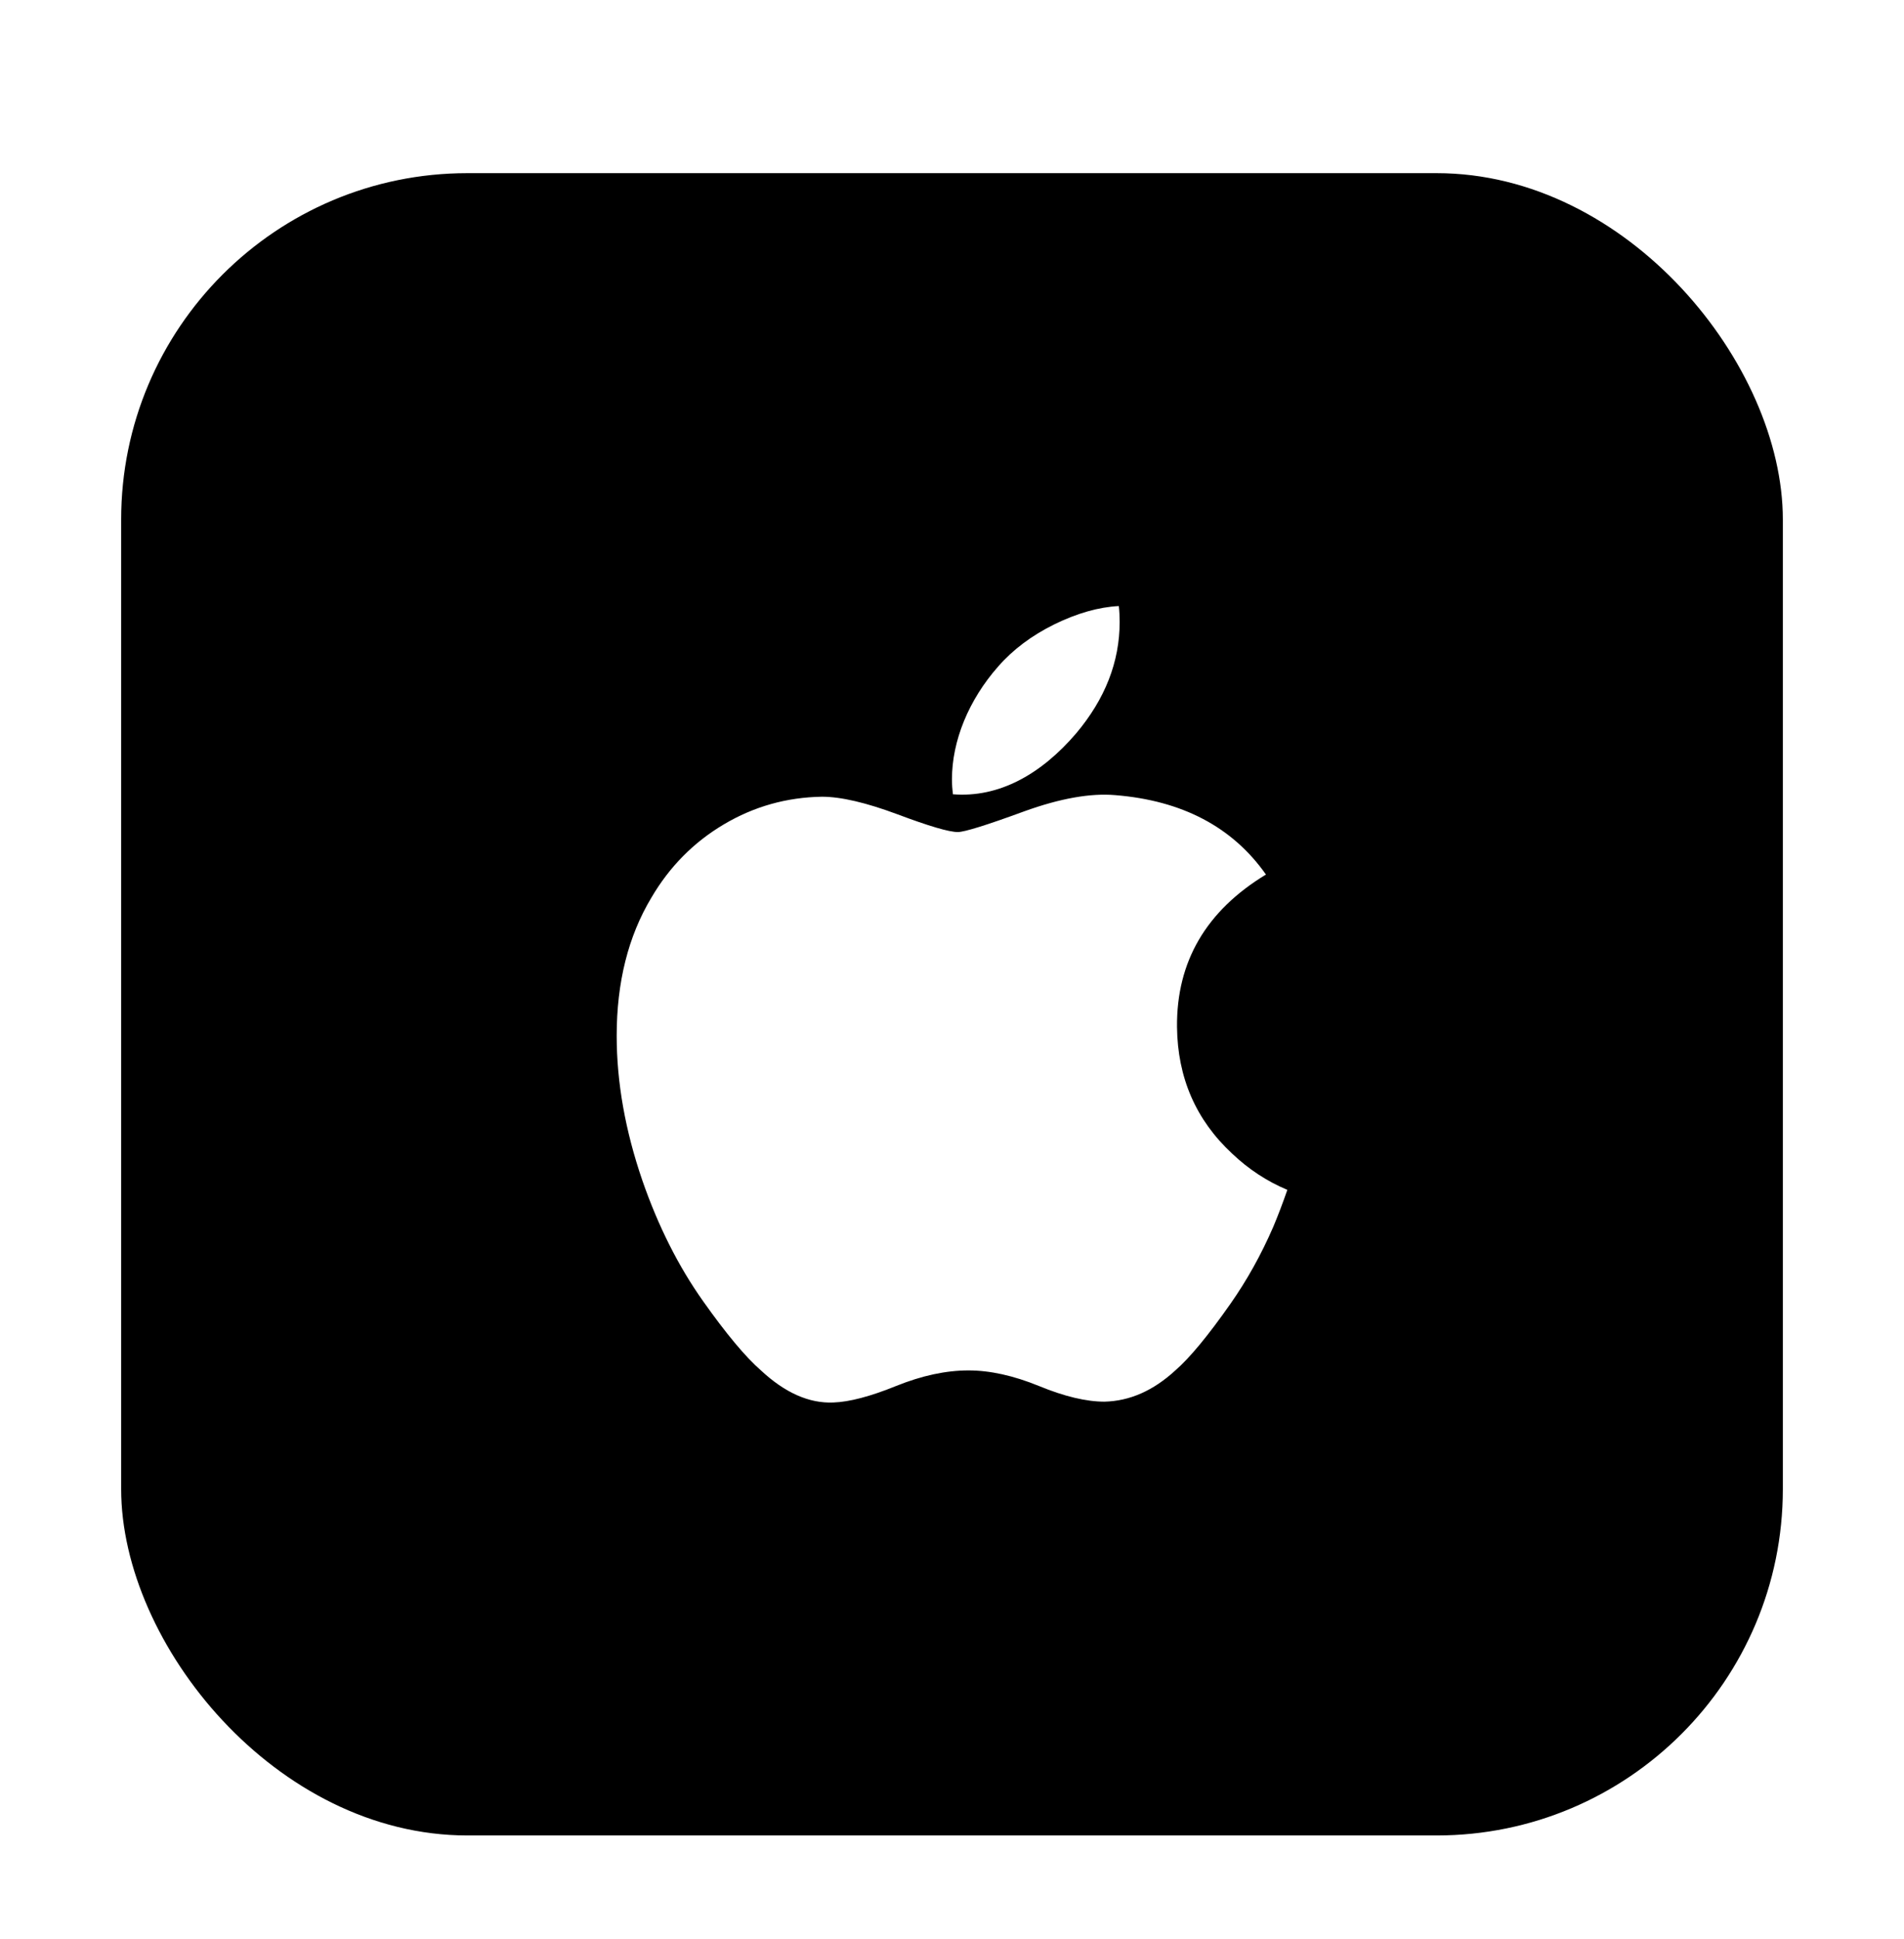 <svg width="55" height="56" viewBox="0 0 55 56" fill="none" xmlns="http://www.w3.org/2000/svg">
<g filter="url(#filter0_dd_151_5706)">
<rect x="3.5" y="3" width="48" height="48" rx="10" fill="black"/>
<rect width="24" height="24" transform="translate(15.5 15)" fill="black"/>
<path d="M36.781 33.424C36.433 34.227 36.021 34.967 35.544 35.647C34.894 36.574 34.362 37.216 33.951 37.572C33.315 38.157 32.634 38.457 31.904 38.474C31.38 38.474 30.748 38.325 30.013 38.022C29.275 37.721 28.597 37.572 27.977 37.572C27.327 37.572 26.63 37.721 25.884 38.022C25.137 38.325 24.535 38.482 24.075 38.498C23.375 38.528 22.677 38.22 21.981 37.572C21.537 37.185 20.981 36.52 20.315 35.579C19.601 34.574 19.013 33.408 18.553 32.08C18.061 30.644 17.814 29.254 17.814 27.909C17.814 26.367 18.146 25.038 18.814 23.924C19.338 23.029 20.035 22.323 20.908 21.805C21.781 21.287 22.725 21.023 23.741 21.006C24.296 21.006 25.025 21.178 25.931 21.516C26.834 21.855 27.414 22.026 27.668 22.026C27.858 22.026 28.503 21.826 29.595 21.425C30.628 21.053 31.5 20.899 32.214 20.96C34.149 21.116 35.602 21.879 36.569 23.253C34.839 24.302 33.983 25.77 34 27.654C34.015 29.122 34.548 30.343 35.594 31.313C36.068 31.763 36.598 32.111 37.187 32.358C37.059 32.728 36.924 33.083 36.781 33.424ZM32.343 15.96C32.343 17.11 31.923 18.184 31.085 19.178C30.074 20.36 28.851 21.043 27.526 20.935C27.509 20.797 27.499 20.652 27.499 20.5C27.499 19.395 27.98 18.213 28.833 17.247C29.259 16.758 29.802 16.351 30.459 16.027C31.115 15.707 31.735 15.53 32.319 15.5C32.336 15.654 32.343 15.808 32.343 15.96V15.96Z" fill="white"/>
</g>
<defs>
<filter id="filter0_dd_151_5706" x="0.5" y="0" width="54" height="56" filterUnits="userSpaceOnUse" color-interpolation-filters="sRGB">
<feFlood flood-opacity="0" result="BackgroundImageFix"/>
<feColorMatrix in="SourceAlpha" type="matrix" values="0 0 0 0 0 0 0 0 0 0 0 0 0 0 0 0 0 0 127 0" result="hardAlpha"/>
<feOffset dy="2"/>
<feGaussianBlur stdDeviation="1.5"/>
<feColorMatrix type="matrix" values="0 0 0 0 0 0 0 0 0 0 0 0 0 0 0 0 0 0 0.168 0"/>
<feBlend mode="normal" in2="BackgroundImageFix" result="effect1_dropShadow_151_5706"/>
<feColorMatrix in="SourceAlpha" type="matrix" values="0 0 0 0 0 0 0 0 0 0 0 0 0 0 0 0 0 0 127 0" result="hardAlpha"/>
<feOffset/>
<feGaussianBlur stdDeviation="1.5"/>
<feColorMatrix type="matrix" values="0 0 0 0 0 0 0 0 0 0 0 0 0 0 0 0 0 0 0.084 0"/>
<feBlend mode="normal" in2="effect1_dropShadow_151_5706" result="effect2_dropShadow_151_5706"/>
<feBlend mode="normal" in="SourceGraphic" in2="effect2_dropShadow_151_5706" result="shape"/>
</filter>
</defs>
</svg>
